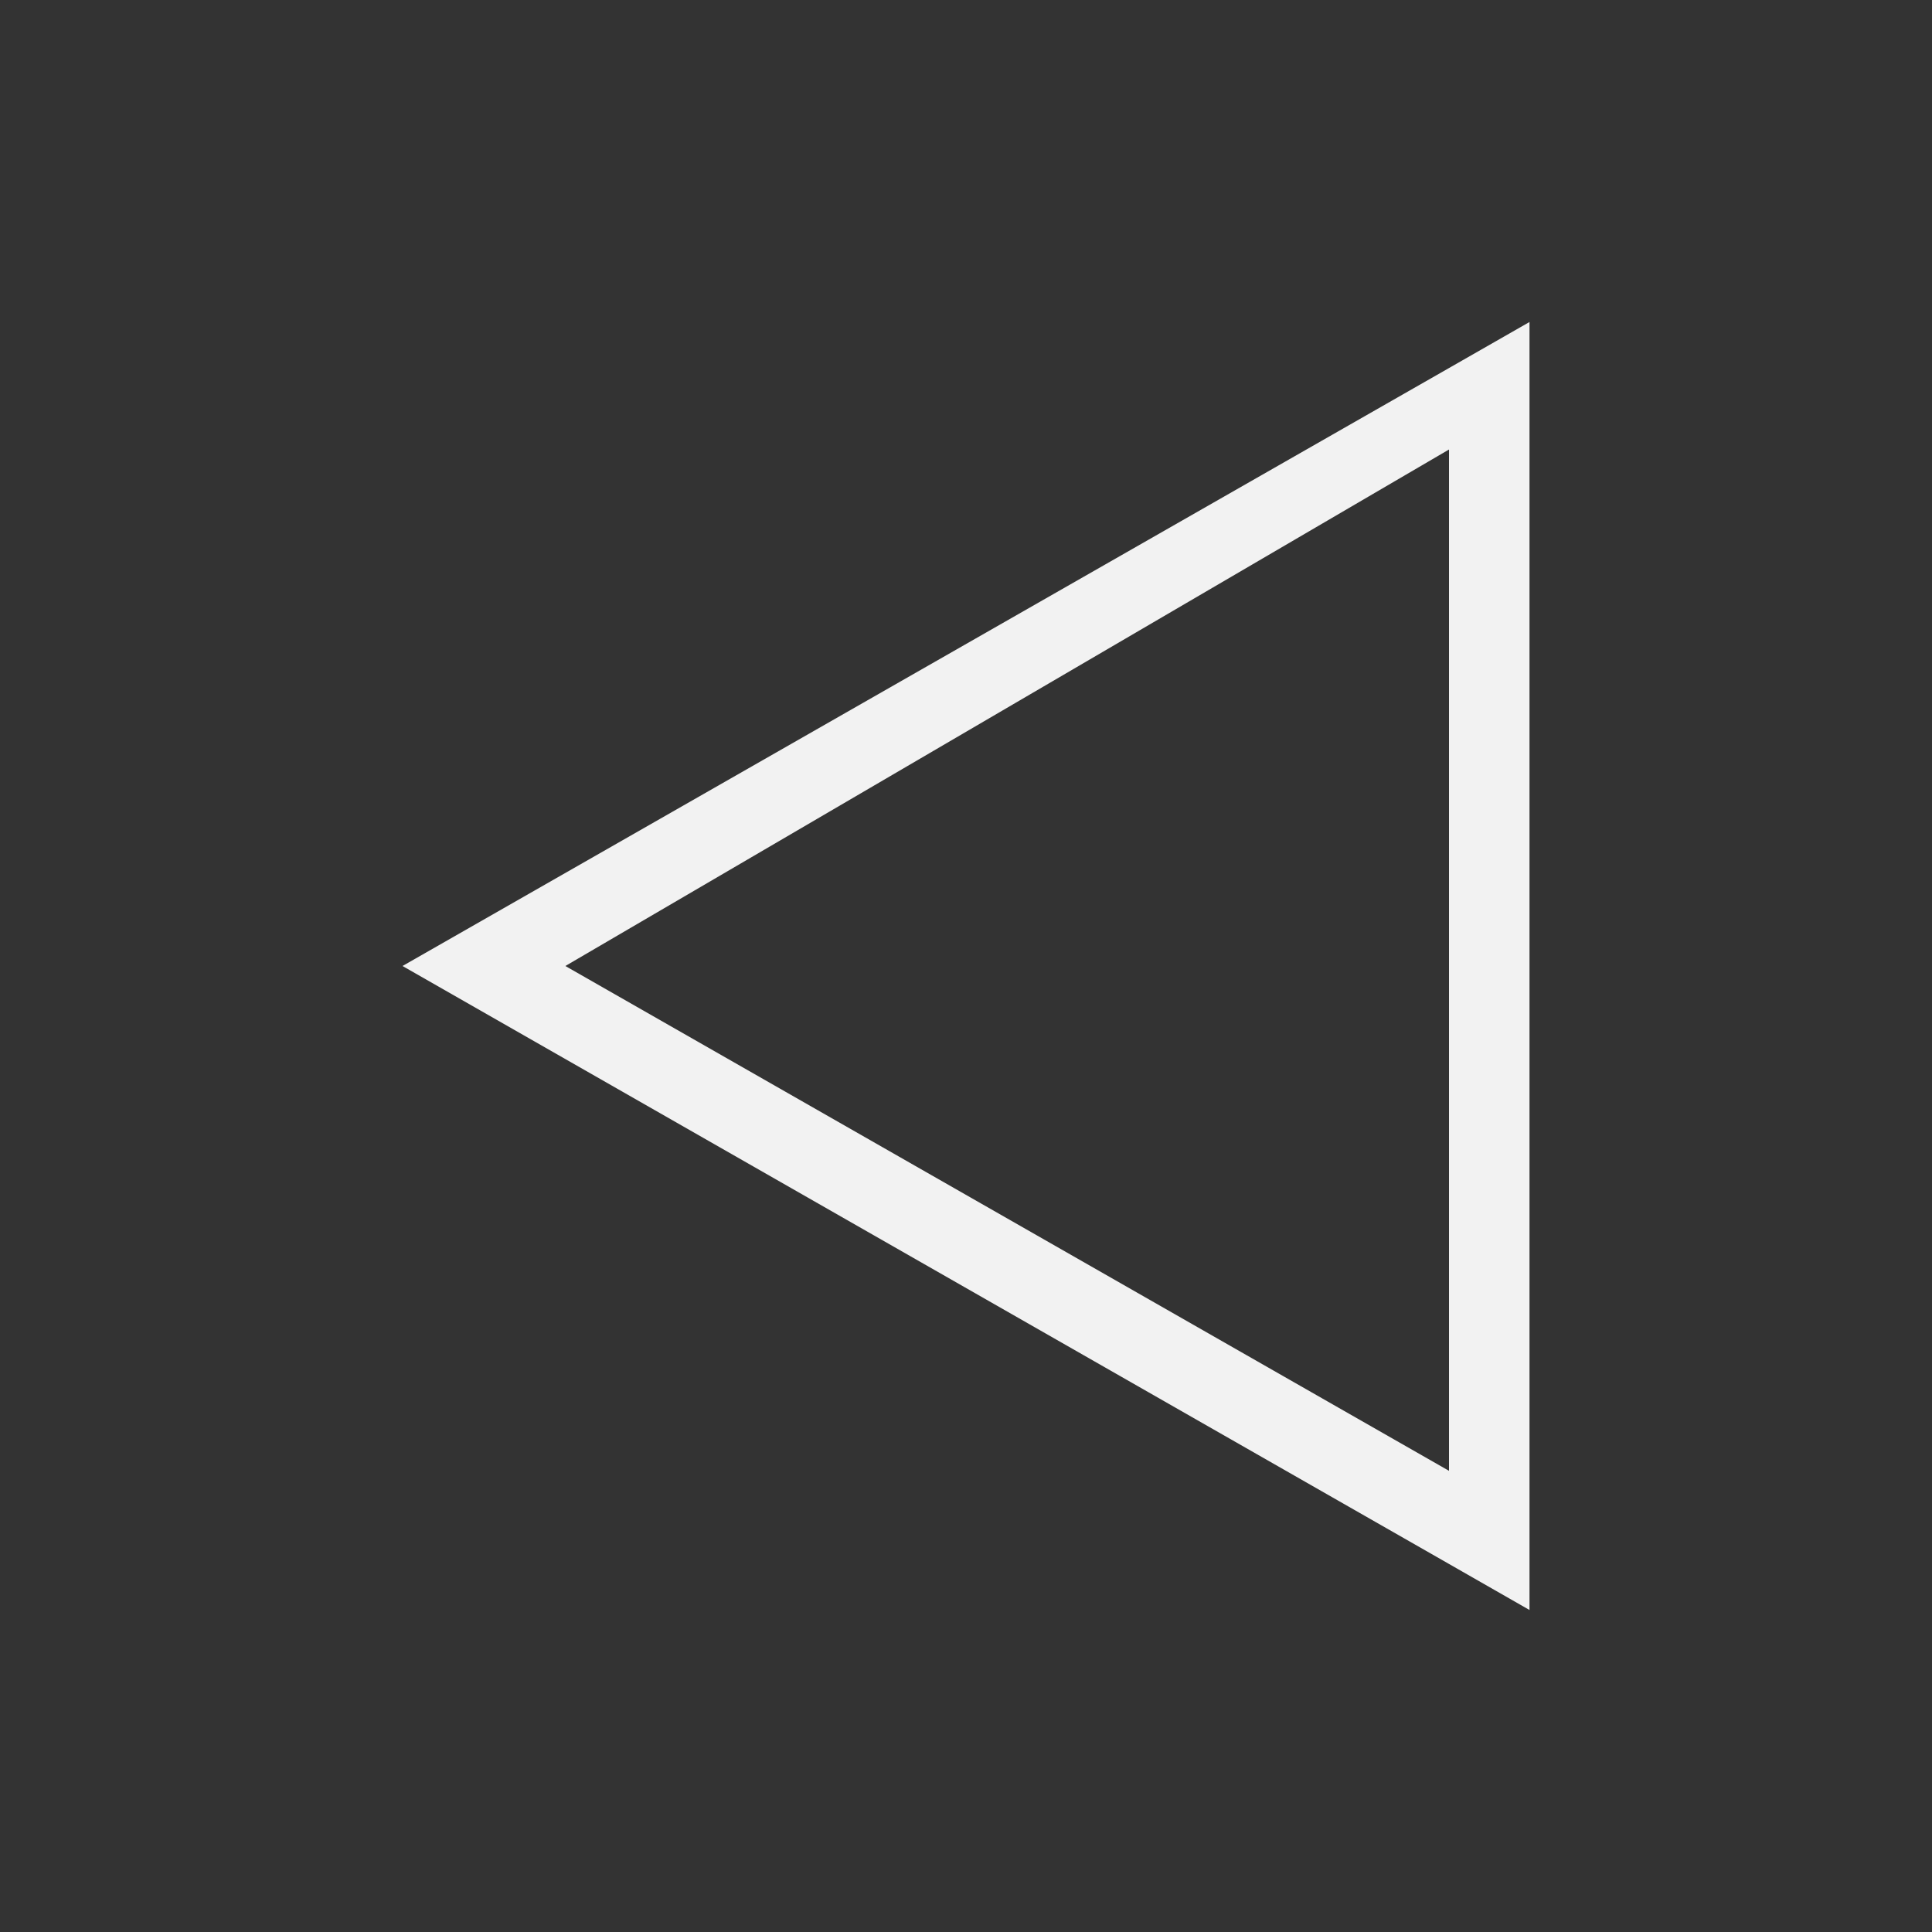 <?xml version="1.0" encoding="UTF-8" standalone="no"?>
<!-- Created with Inkscape (http://www.inkscape.org/) -->
<svg id="svg3760" xmlns:rdf="http://www.w3.org/1999/02/22-rdf-syntax-ns#" xmlns="http://www.w3.org/2000/svg" height="24" width="24" version="1.1" xmlns:cc="http://creativecommons.org/ns#" xmlns:dc="http://purl.org/dc/elements/1.1/">
 <rect width="100%" height="100%" fill="#333333" stroke="none"/>
 <g id="layer1" transform="translate(-550.29 -606.65)">
  <path id="rect4176" style="fill:#f2f2f2" d="m19 4l-1 0.572-13 7.428 13 7.428 1 0.572v-1.156-13.844-1zm-1 1.584v12.687l-10.977-6.271 10.977-6.416z" transform="translate(550.29 606.65)"/>
 </g>
</svg>
